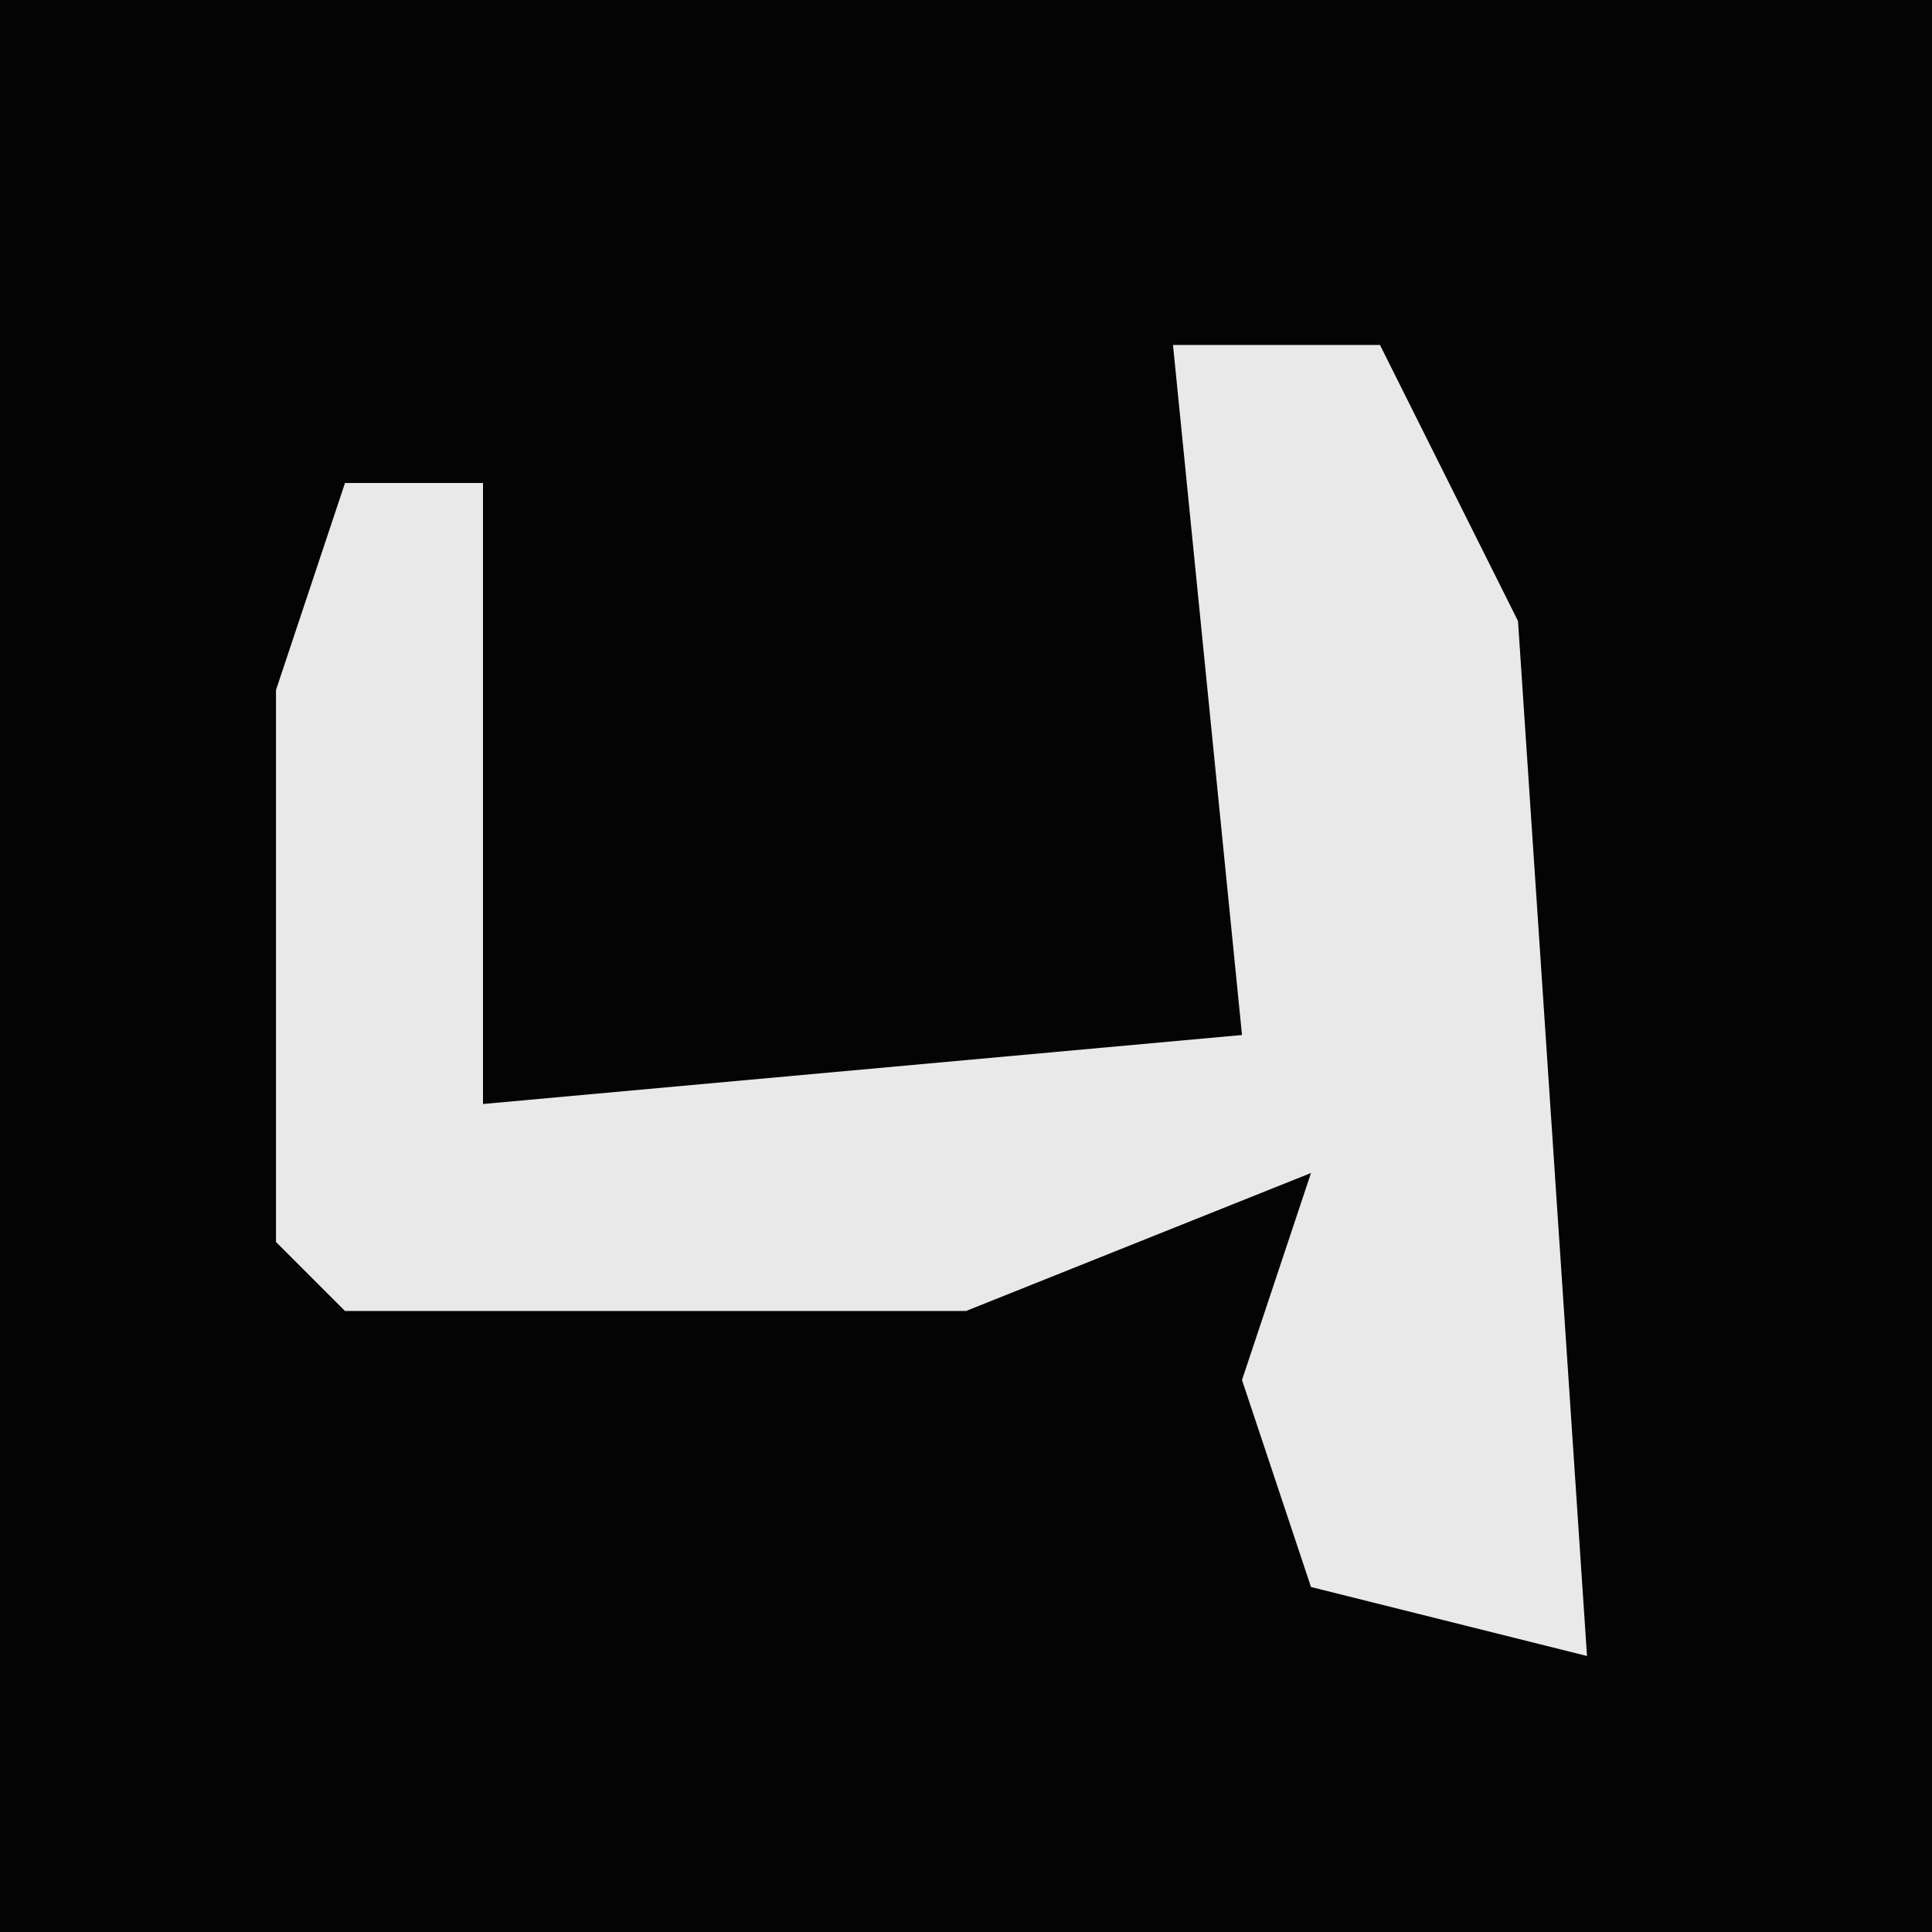 <?xml version="1.0" encoding="UTF-8"?>
<svg version="1.1" xmlns="http://www.w3.org/2000/svg" width="28" height="28">
<path d="M0,0 L28,0 L28,28 L0,28 Z " fill="#040404" transform="translate(0,0)"/>
<path d="M0,0 L3,0 L5,4 L6,19 L2,18 L1,15 L2,12 L-3,14 L-12,14 L-13,13 L-13,5 L-12,2 L-10,2 L-10,11 L1,10 Z " fill="#E9E9E9" transform="translate(17,5)"/>
</svg>
